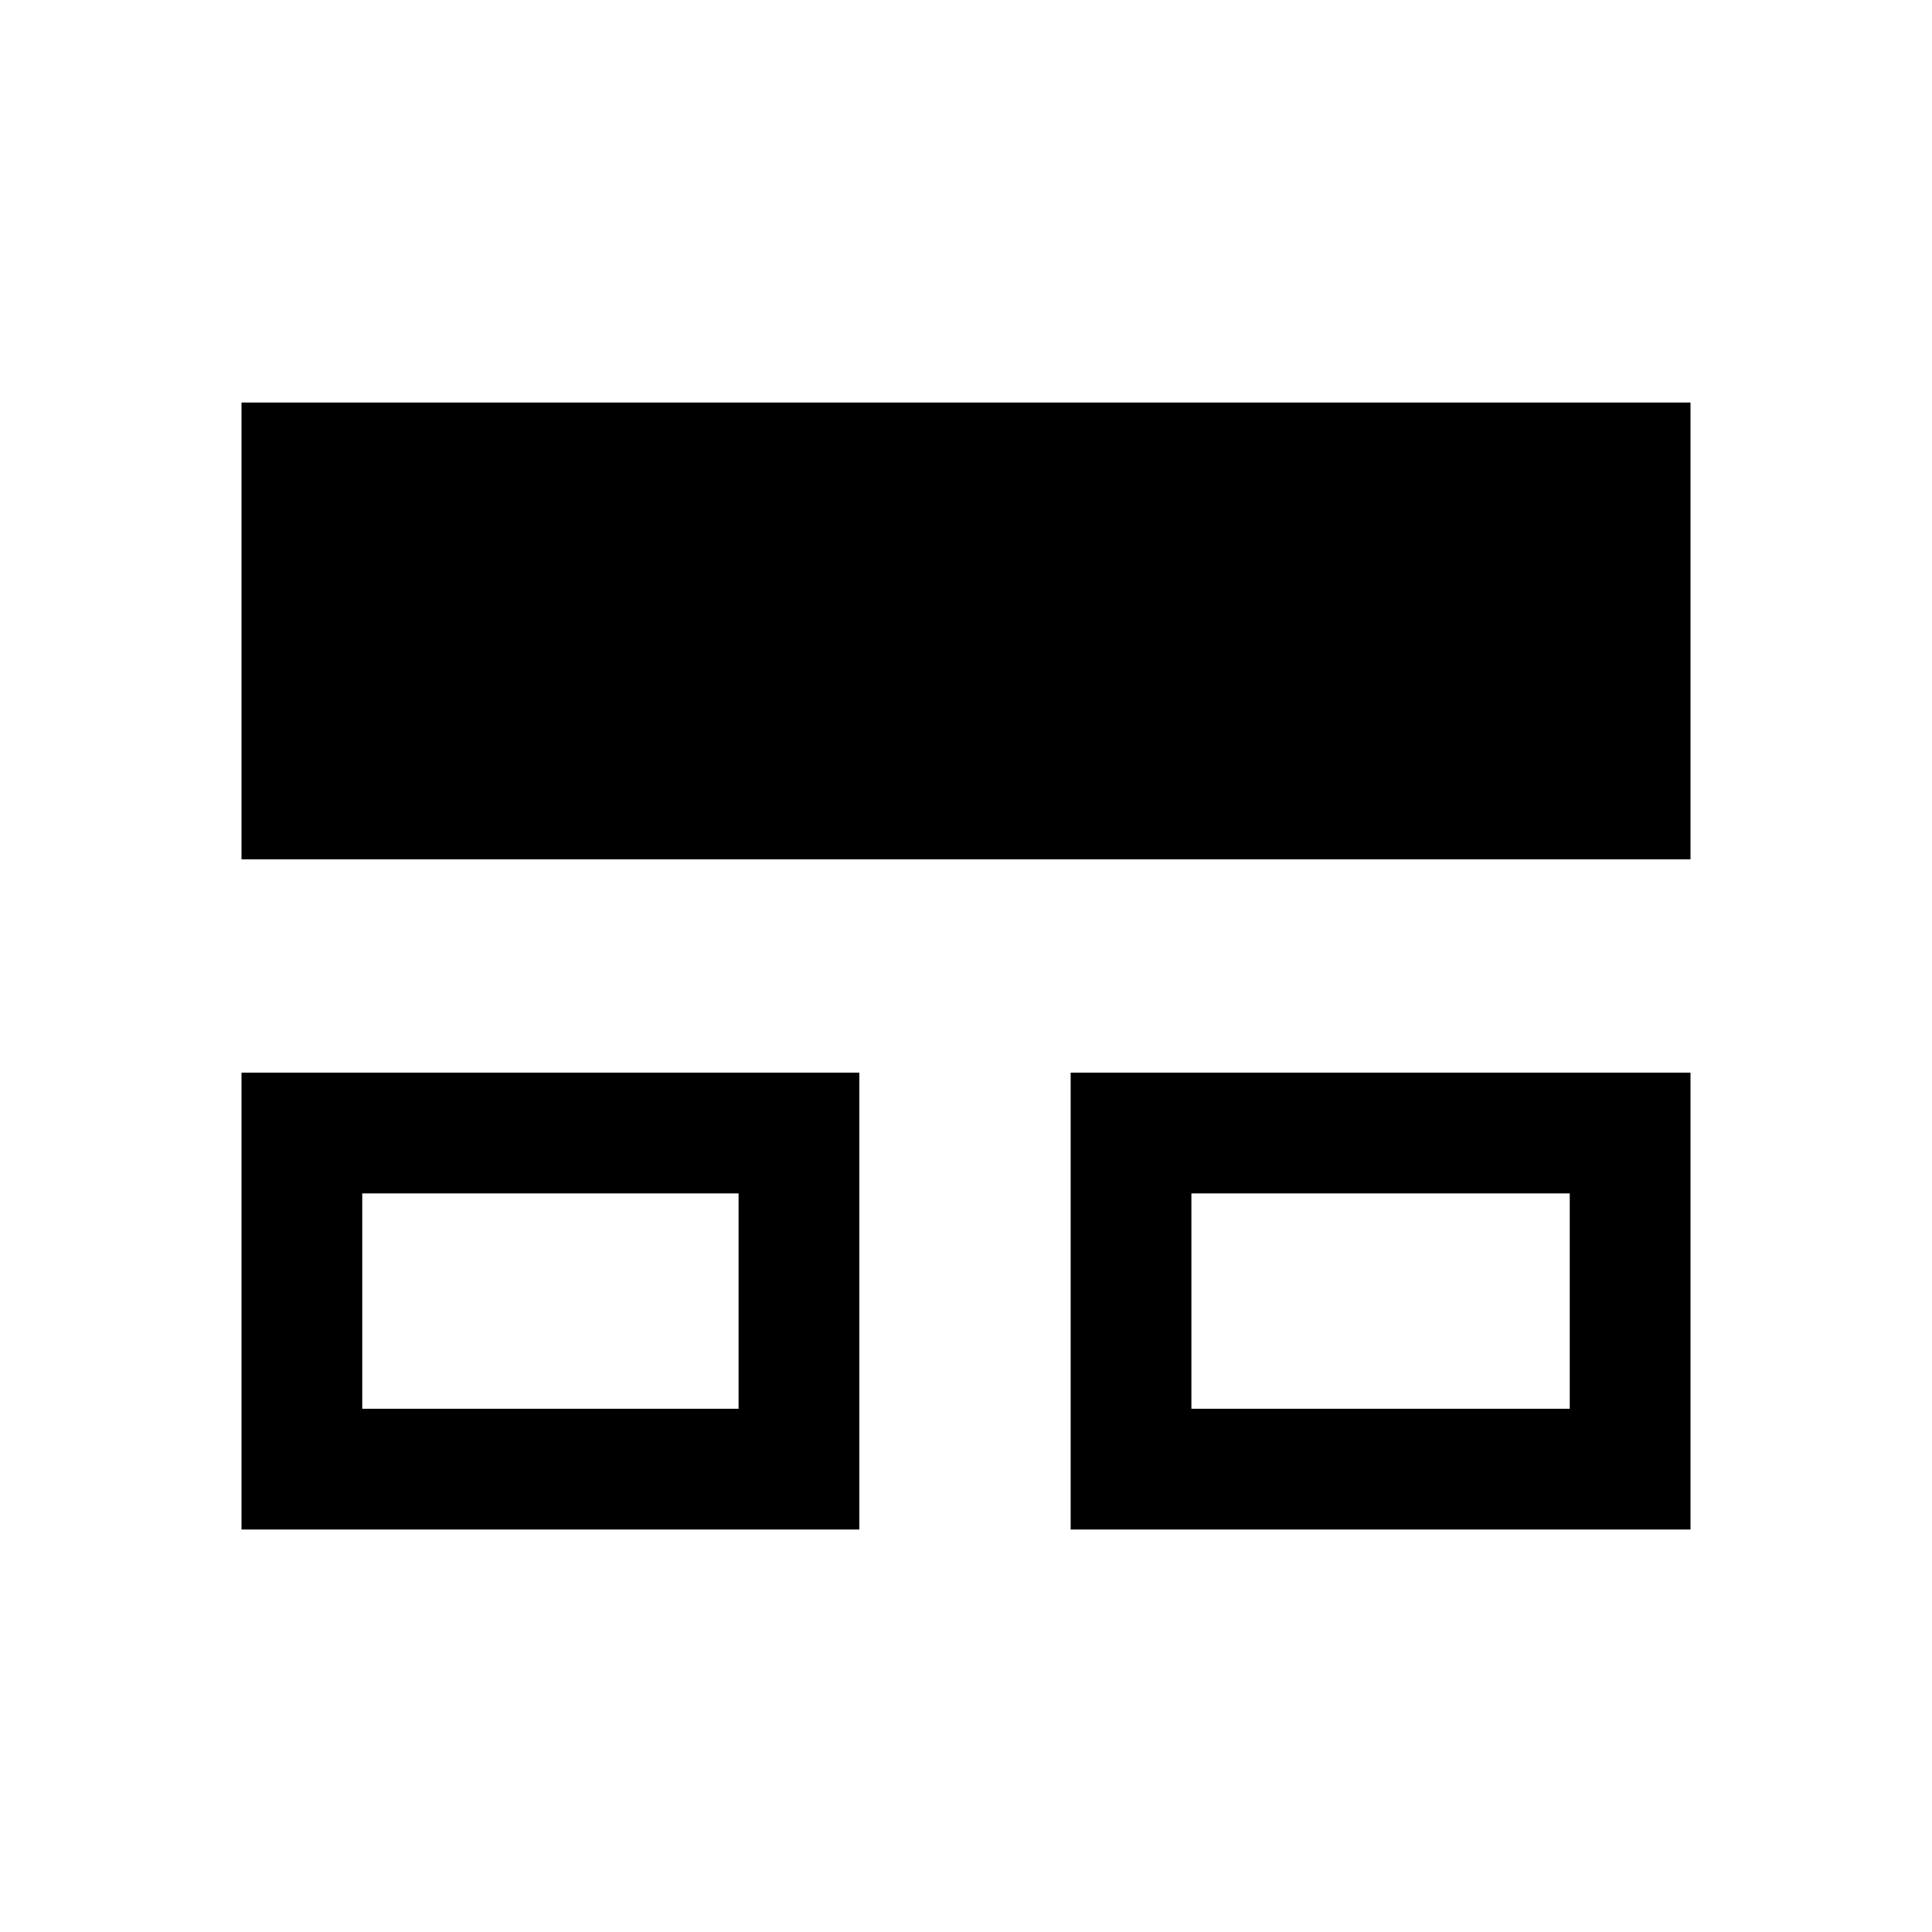 <svg xmlns="http://www.w3.org/2000/svg" width="48" height="48" viewBox="0 -960 960 960"><path d="M120-200v-227h307v227H120Zm412 0v-227h308v227H532ZM120-533v-227h720v227H120Zm60 273h187v-107H180v107Zm412 0h188v-107H592v107Zm-318-54Zm412 0Z"/></svg>